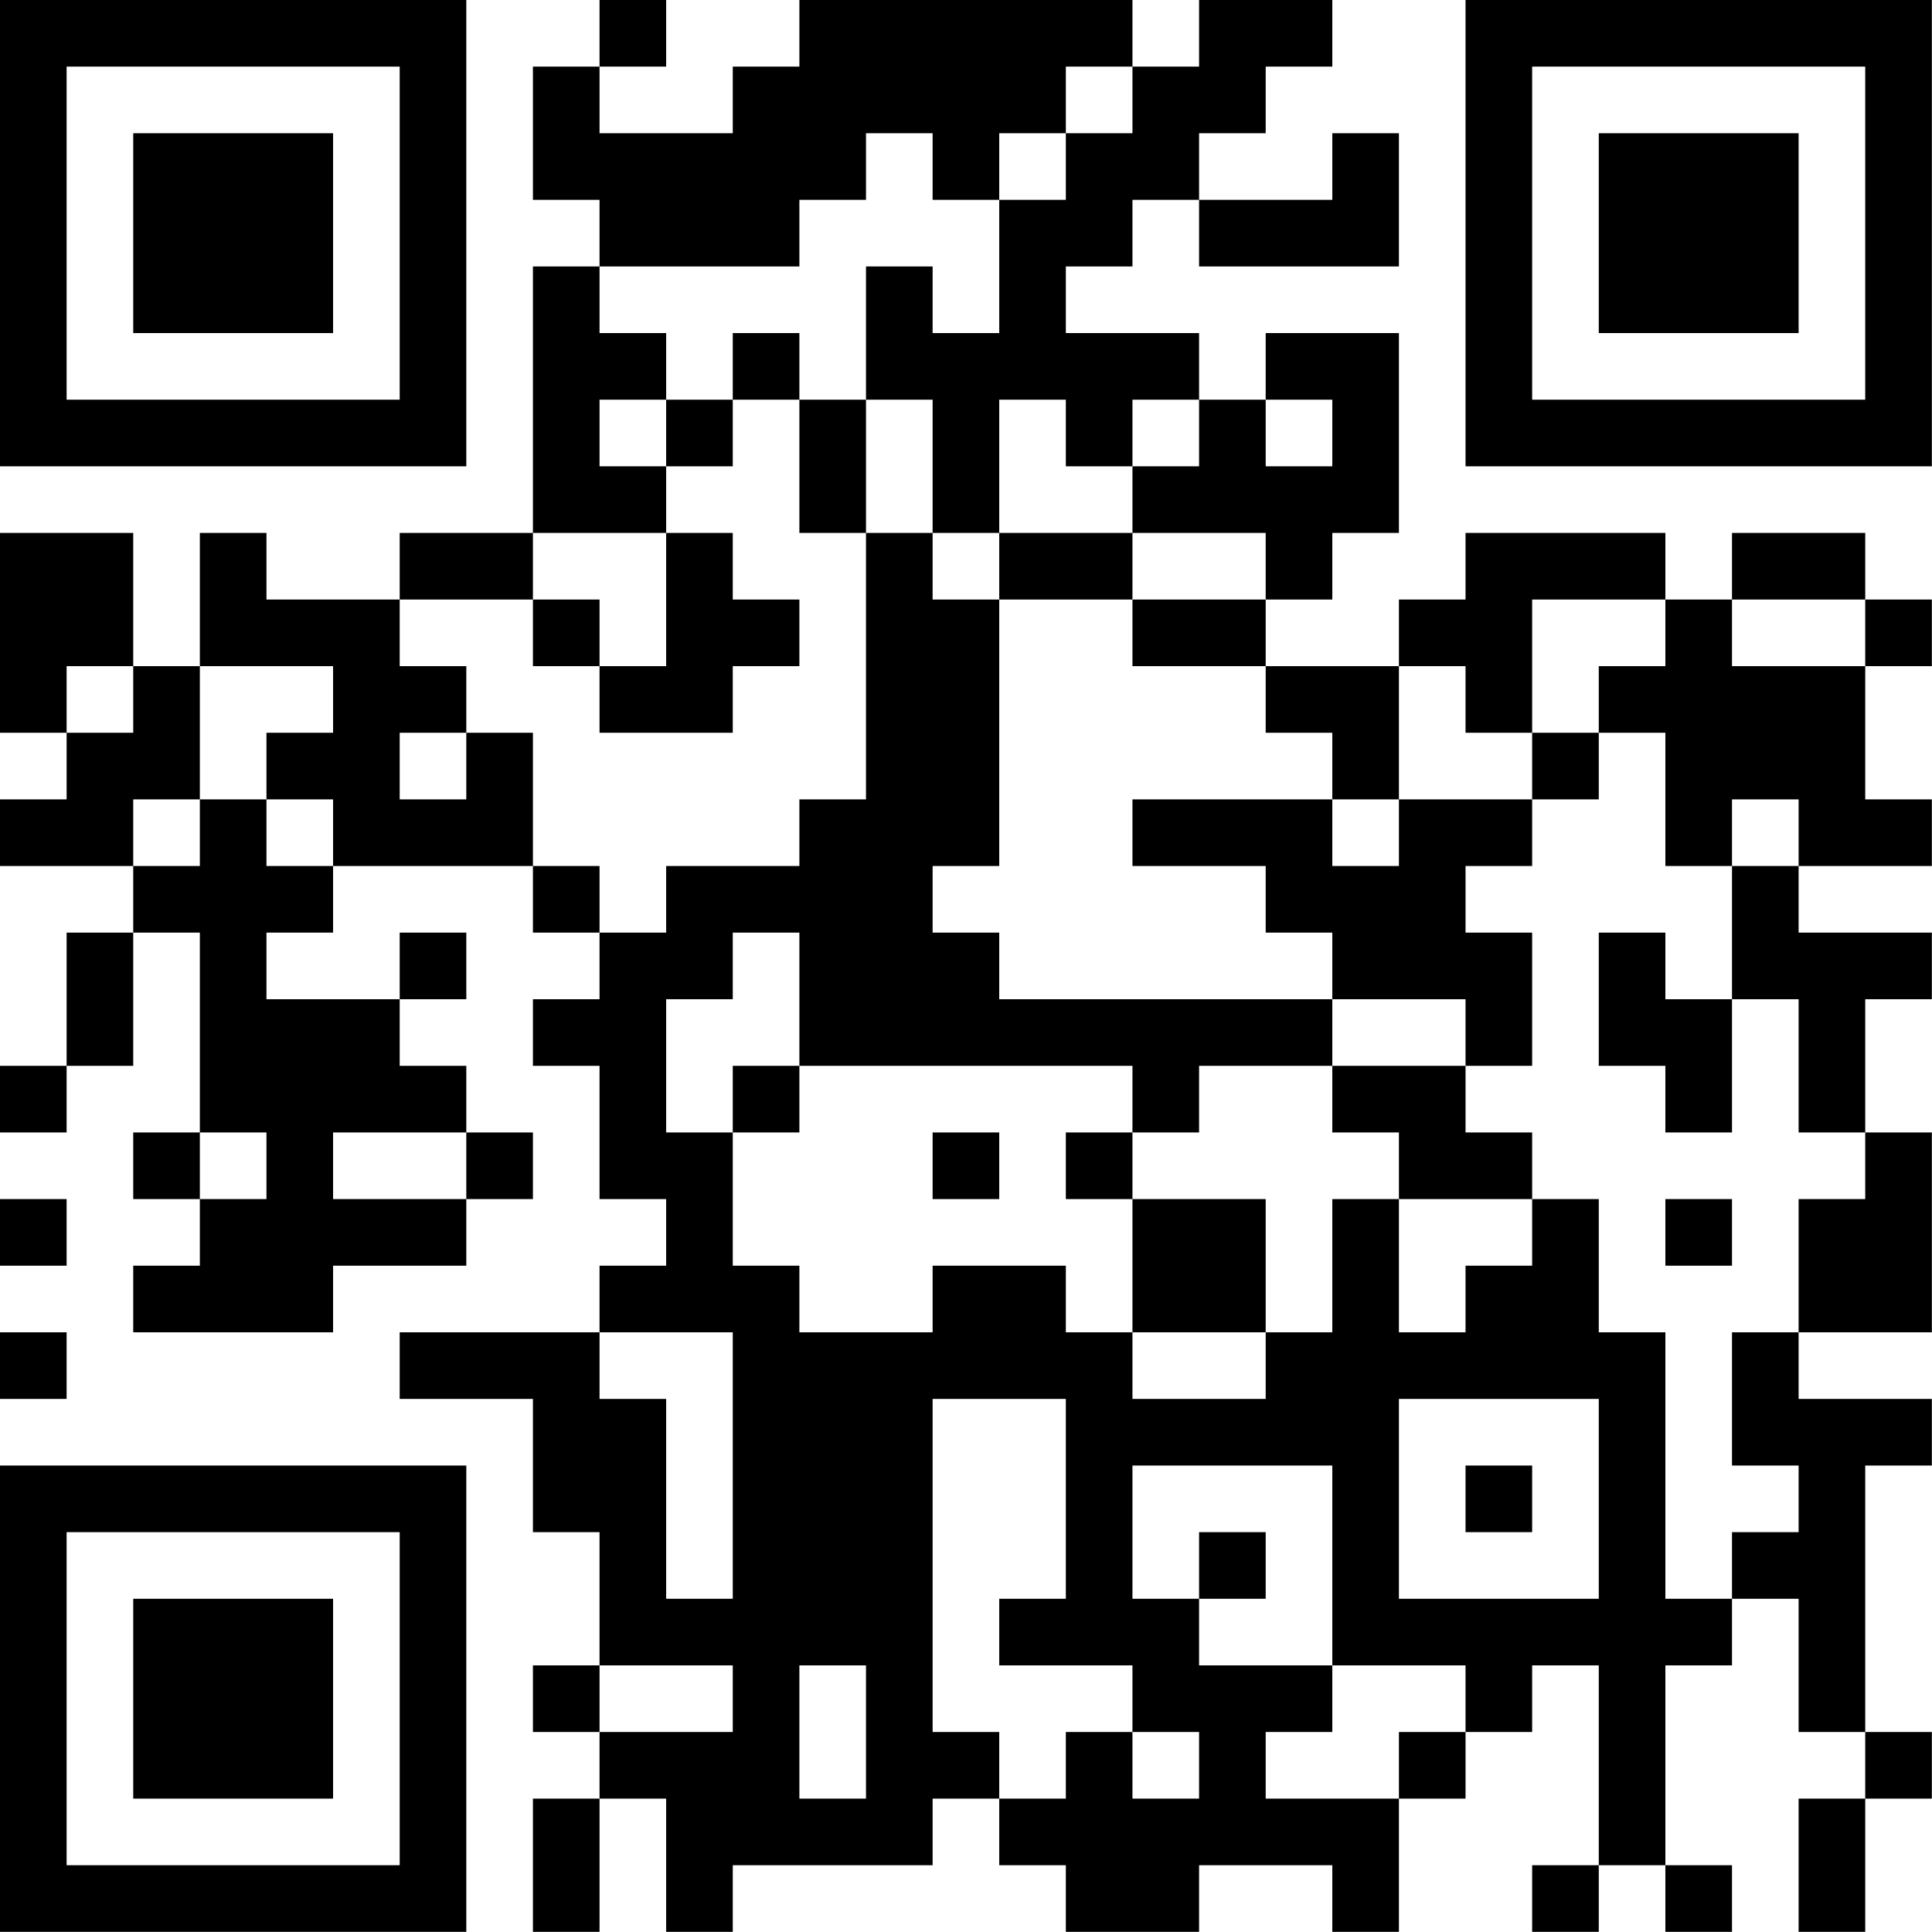<?xml version="1.0" encoding="UTF-8"?>
<svg xmlns="http://www.w3.org/2000/svg" version="1.1" width="100" height="100" viewBox="0 0 100 100"><rect x="0" y="0" width="100" height="100" fill="#ffffff"/><g transform="scale(3.448)"><g transform="translate(0,0)"><path fill-rule="evenodd" d="M9 0L9 1L8 1L8 3L9 3L9 4L8 4L8 8L6 8L6 9L4 9L4 8L3 8L3 10L2 10L2 8L0 8L0 11L1 11L1 12L0 12L0 13L2 13L2 14L1 14L1 16L0 16L0 17L1 17L1 16L2 16L2 14L3 14L3 17L2 17L2 18L3 18L3 19L2 19L2 20L5 20L5 19L7 19L7 18L8 18L8 17L7 17L7 16L6 16L6 15L7 15L7 14L6 14L6 15L4 15L4 14L5 14L5 13L8 13L8 14L9 14L9 15L8 15L8 16L9 16L9 18L10 18L10 19L9 19L9 20L6 20L6 21L8 21L8 23L9 23L9 25L8 25L8 26L9 26L9 27L8 27L8 29L9 29L9 27L10 27L10 29L11 29L11 28L14 28L14 27L15 27L15 28L16 28L16 29L18 29L18 28L20 28L20 29L21 29L21 27L22 27L22 26L23 26L23 25L24 25L24 28L23 28L23 29L24 29L24 28L25 28L25 29L26 29L26 28L25 28L25 25L26 25L26 24L27 24L27 26L28 26L28 27L27 27L27 29L28 29L28 27L29 27L29 26L28 26L28 22L29 22L29 21L27 21L27 20L29 20L29 17L28 17L28 15L29 15L29 14L27 14L27 13L29 13L29 12L28 12L28 10L29 10L29 9L28 9L28 8L26 8L26 9L25 9L25 8L22 8L22 9L21 9L21 10L19 10L19 9L20 9L20 8L21 8L21 5L19 5L19 6L18 6L18 5L16 5L16 4L17 4L17 3L18 3L18 4L21 4L21 2L20 2L20 3L18 3L18 2L19 2L19 1L20 1L20 0L18 0L18 1L17 1L17 0L12 0L12 1L11 1L11 2L9 2L9 1L10 1L10 0ZM16 1L16 2L15 2L15 3L14 3L14 2L13 2L13 3L12 3L12 4L9 4L9 5L10 5L10 6L9 6L9 7L10 7L10 8L8 8L8 9L6 9L6 10L7 10L7 11L6 11L6 12L7 12L7 11L8 11L8 13L9 13L9 14L10 14L10 13L12 13L12 12L13 12L13 8L14 8L14 9L15 9L15 13L14 13L14 14L15 14L15 15L20 15L20 16L18 16L18 17L17 17L17 16L12 16L12 14L11 14L11 15L10 15L10 17L11 17L11 19L12 19L12 20L14 20L14 19L16 19L16 20L17 20L17 21L19 21L19 20L20 20L20 18L21 18L21 20L22 20L22 19L23 19L23 18L24 18L24 20L25 20L25 24L26 24L26 23L27 23L27 22L26 22L26 20L27 20L27 18L28 18L28 17L27 17L27 15L26 15L26 13L27 13L27 12L26 12L26 13L25 13L25 11L24 11L24 10L25 10L25 9L23 9L23 11L22 11L22 10L21 10L21 12L20 12L20 11L19 11L19 10L17 10L17 9L19 9L19 8L17 8L17 7L18 7L18 6L17 6L17 7L16 7L16 6L15 6L15 8L14 8L14 6L13 6L13 4L14 4L14 5L15 5L15 3L16 3L16 2L17 2L17 1ZM11 5L11 6L10 6L10 7L11 7L11 6L12 6L12 8L13 8L13 6L12 6L12 5ZM19 6L19 7L20 7L20 6ZM10 8L10 10L9 10L9 9L8 9L8 10L9 10L9 11L11 11L11 10L12 10L12 9L11 9L11 8ZM15 8L15 9L17 9L17 8ZM26 9L26 10L28 10L28 9ZM1 10L1 11L2 11L2 10ZM3 10L3 12L2 12L2 13L3 13L3 12L4 12L4 13L5 13L5 12L4 12L4 11L5 11L5 10ZM23 11L23 12L21 12L21 13L20 13L20 12L17 12L17 13L19 13L19 14L20 14L20 15L22 15L22 16L20 16L20 17L21 17L21 18L23 18L23 17L22 17L22 16L23 16L23 14L22 14L22 13L23 13L23 12L24 12L24 11ZM24 14L24 16L25 16L25 17L26 17L26 15L25 15L25 14ZM11 16L11 17L12 17L12 16ZM3 17L3 18L4 18L4 17ZM5 17L5 18L7 18L7 17ZM14 17L14 18L15 18L15 17ZM16 17L16 18L17 18L17 20L19 20L19 18L17 18L17 17ZM0 18L0 19L1 19L1 18ZM25 18L25 19L26 19L26 18ZM0 20L0 21L1 21L1 20ZM9 20L9 21L10 21L10 24L11 24L11 20ZM14 21L14 26L15 26L15 27L16 27L16 26L17 26L17 27L18 27L18 26L17 26L17 25L15 25L15 24L16 24L16 21ZM21 21L21 24L24 24L24 21ZM17 22L17 24L18 24L18 25L20 25L20 26L19 26L19 27L21 27L21 26L22 26L22 25L20 25L20 22ZM22 22L22 23L23 23L23 22ZM18 23L18 24L19 24L19 23ZM9 25L9 26L11 26L11 25ZM12 25L12 27L13 27L13 25ZM0 0L0 7L7 7L7 0ZM1 1L1 6L6 6L6 1ZM2 2L2 5L5 5L5 2ZM22 0L22 7L29 7L29 0ZM23 1L23 6L28 6L28 1ZM24 2L24 5L27 5L27 2ZM0 22L0 29L7 29L7 22ZM1 23L1 28L6 28L6 23ZM2 24L2 27L5 27L5 24Z" fill="#000000"/></g></g></svg>
